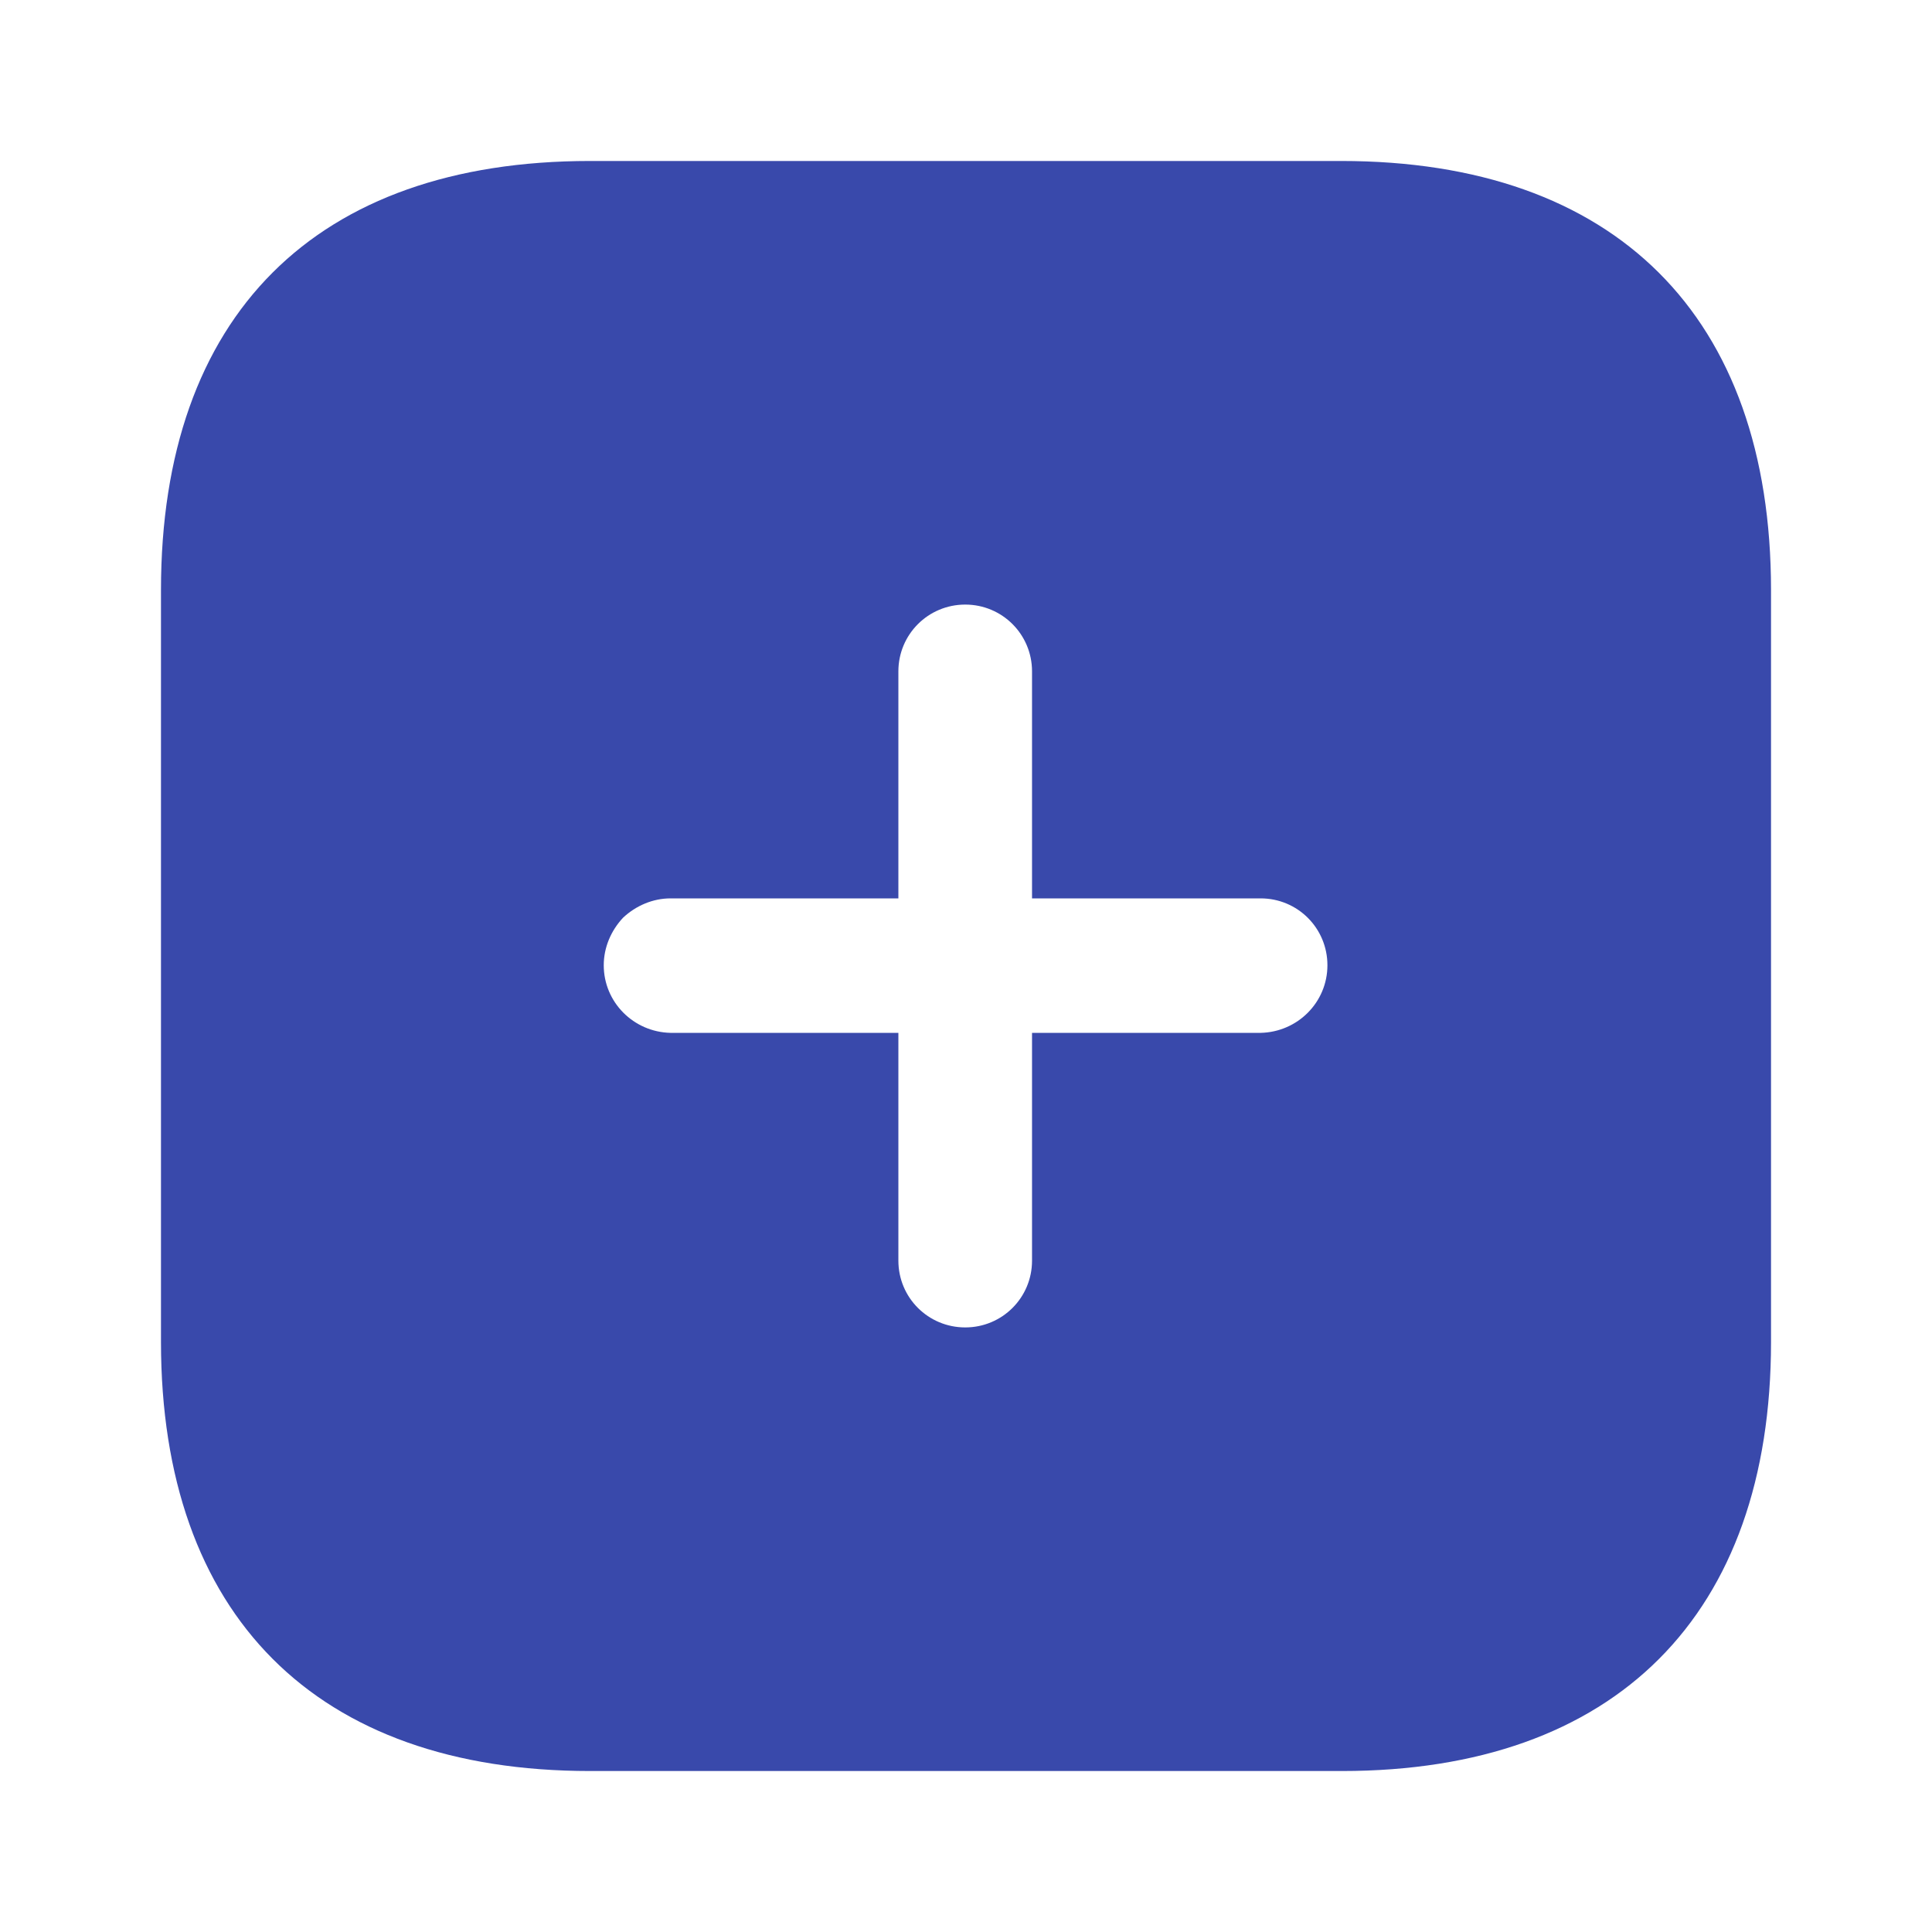 <svg width="28" height="28" viewBox="0 0 28 28" fill="none" xmlns="http://www.w3.org/2000/svg">
<path fill-rule="evenodd" clip-rule="evenodd" d="M8.552 2.333H19.437C23.404 2.333 25.667 4.574 25.667 8.552V19.448C25.667 23.404 23.415 25.667 19.448 25.667H8.552C4.574 25.667 2.333 23.404 2.333 19.448V8.552C2.333 4.574 4.574 2.333 8.552 2.333ZM14.957 14.969H18.27C18.807 14.957 19.238 14.525 19.238 13.989C19.238 13.452 18.807 13.02 18.27 13.02H14.957V9.73C14.957 9.194 14.525 8.762 13.989 8.762C13.452 8.762 13.02 9.194 13.02 9.73V13.02H9.718C9.462 13.02 9.217 13.125 9.03 13.3C8.855 13.487 8.75 13.731 8.75 13.989C8.75 14.525 9.182 14.957 9.718 14.969H13.02V18.27C13.02 18.807 13.452 19.238 13.989 19.238C14.525 19.238 14.957 18.807 14.957 18.27V14.969Z" fill="#3949AB"/>
</svg>

